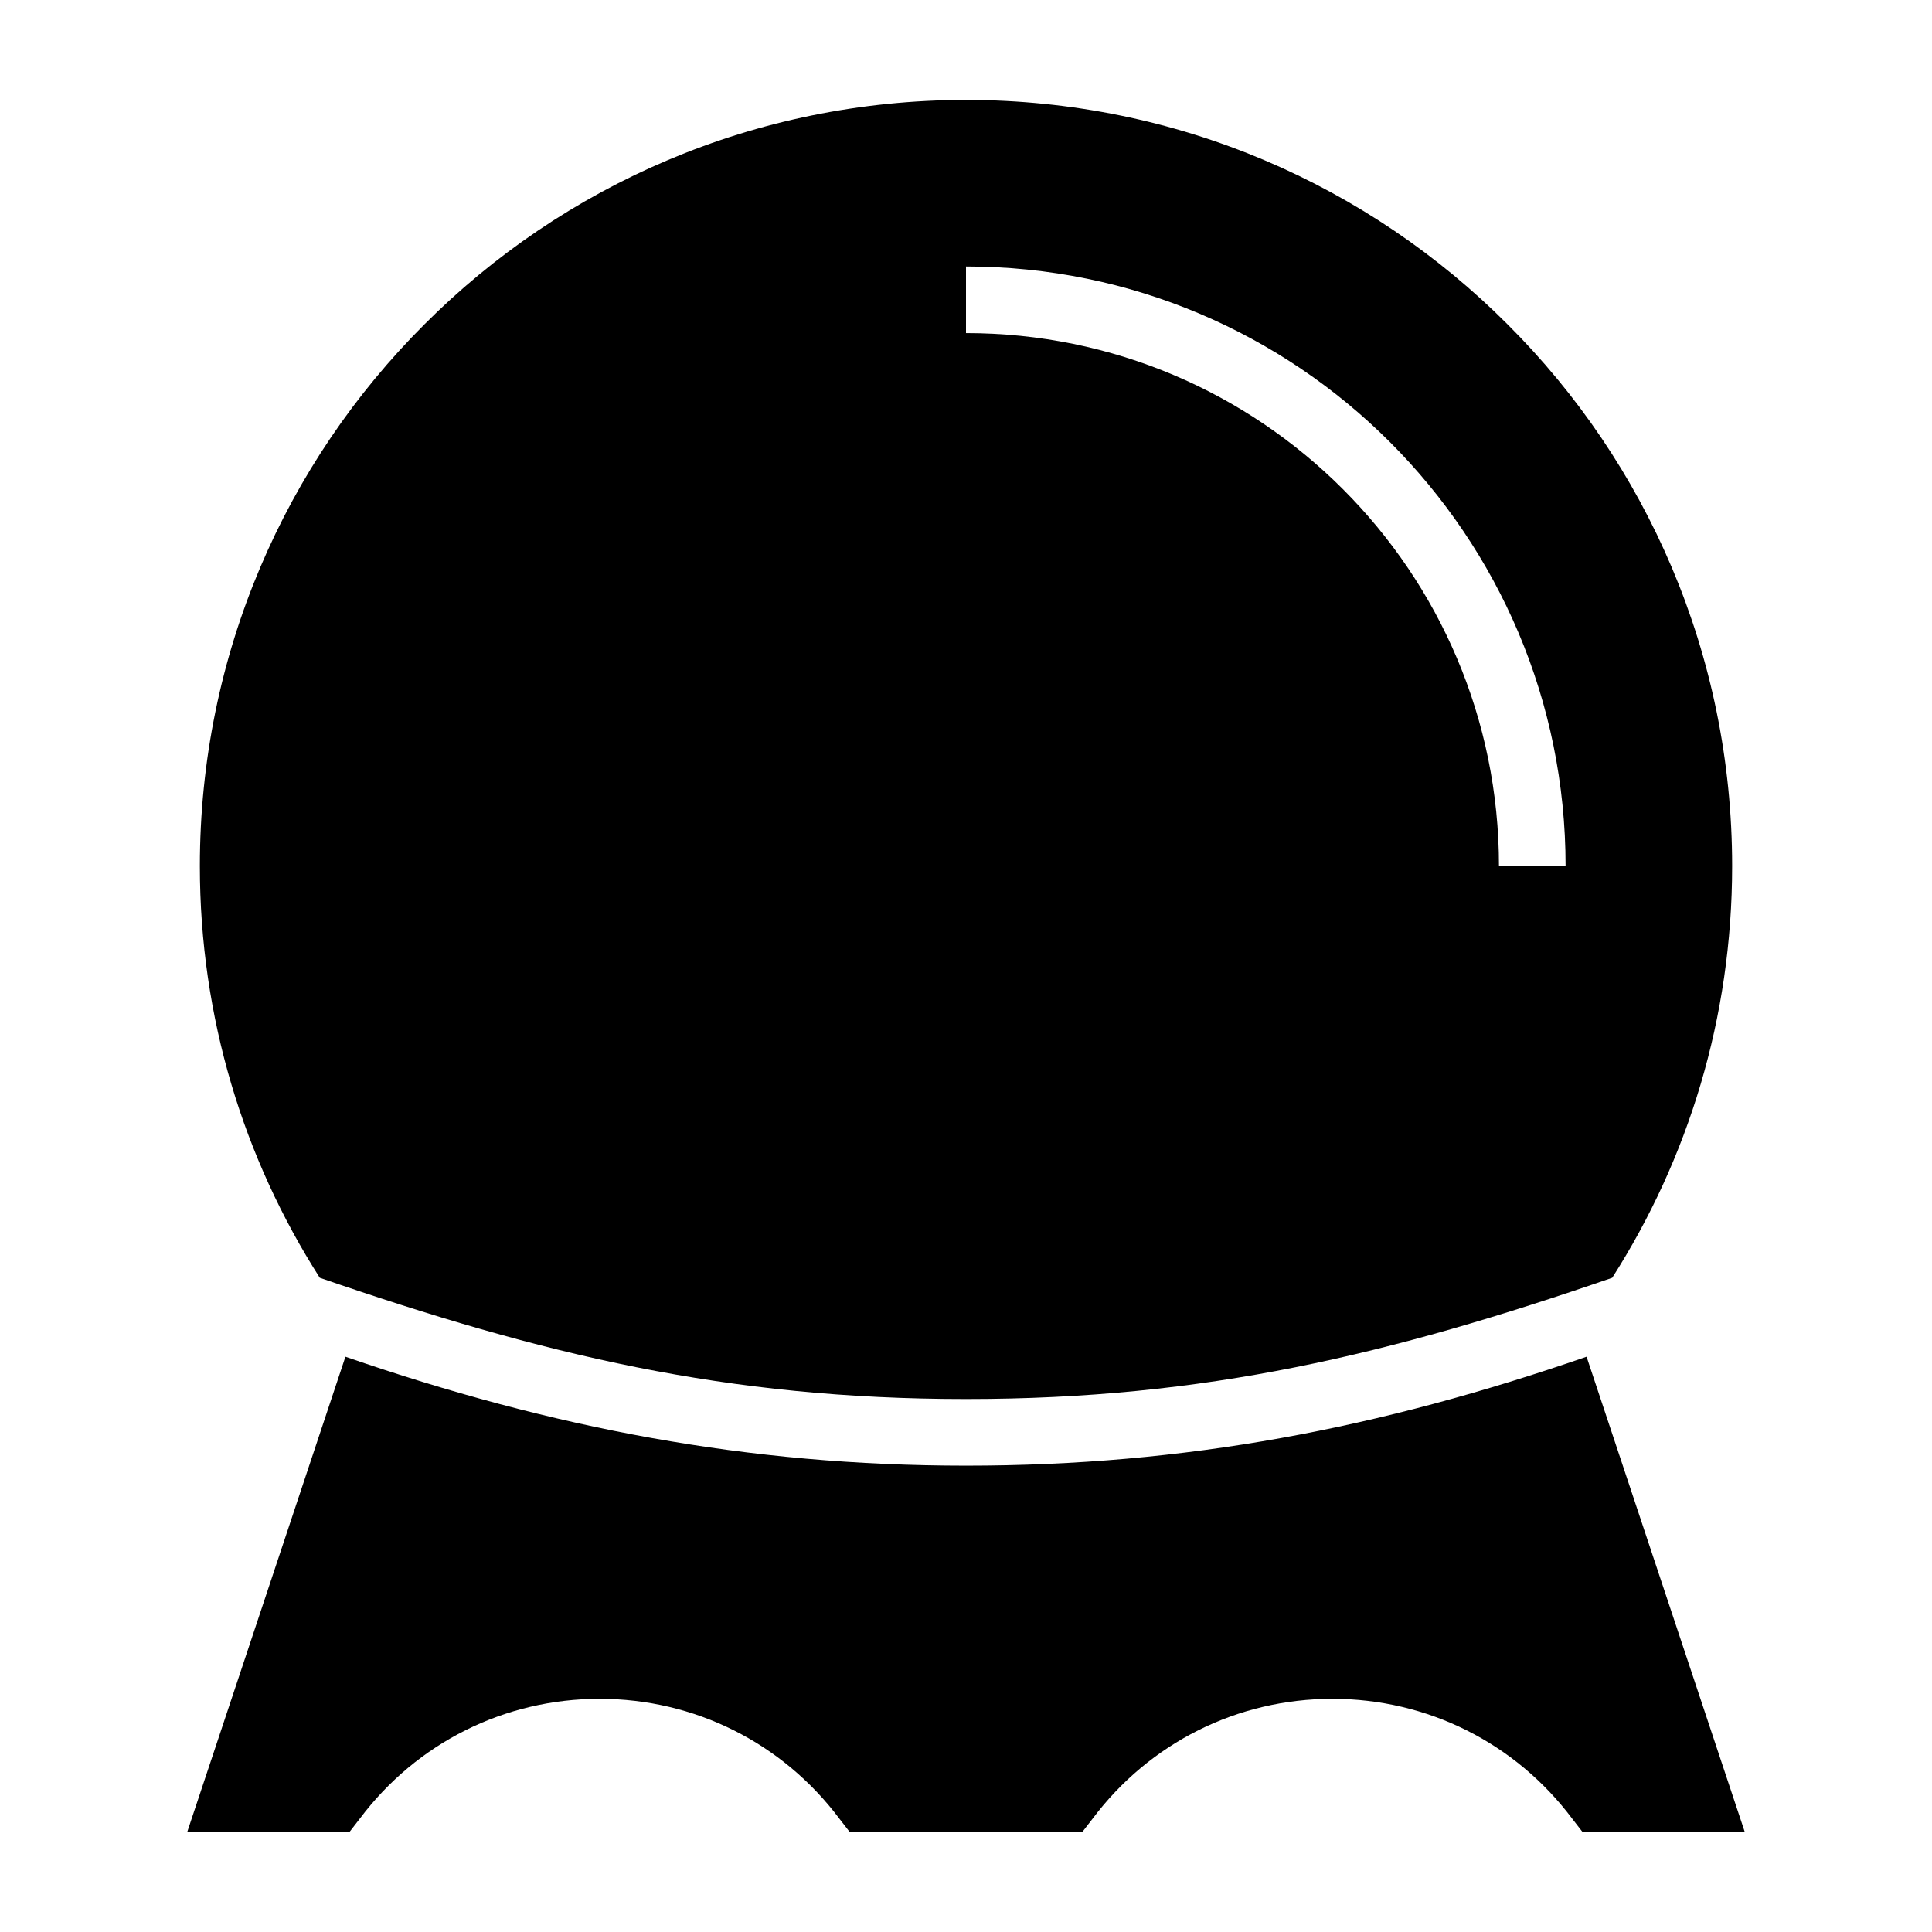 <?xml version="1.0" encoding="UTF-8"?>
<!DOCTYPE svg PUBLIC "-//W3C//DTD SVG 1.1//EN" "http://www.w3.org/Graphics/SVG/1.1/DTD/svg11.dtd">
<svg xmlns="http://www.w3.org/2000/svg" xml:space="preserve" width="580px" height="580px" shape-rendering="geometricPrecision" text-rendering="geometricPrecision" image-rendering="optimizeQuality" fill-rule="nonzero" clip-rule="nonzero" viewBox="0 0 5800 5800" xmlns:xlink="http://www.w3.org/1999/xlink">
	<title>crystal_ball icon</title>
	<desc>crystal_ball icon from the IconExperience.com I-Collection. Copyright by INCORS GmbH (www.incors.com).</desc>
	<path id="curve0"  d="M2900 300c635,0 1210,257 1626,674 417,416 674,991 674,1626 0,455 -132,879 -360,1236 -670,231 -1220,364 -1940,364 -720,0 -1270,-133 -1940,-364 -228,-357 -360,-781 -360,-1236 0,-635 257,-1210 674,-1626 416,-417 991,-674 1626,-674zm0 500l0 200c884,0 1600,716 1600,1600l200 0c0,-994 -806,-1800 -1800,-1800zm-2338 4700l475 -1427c620,214 1207,327 1863,327 660,0 1241,-112 1863,-327l475 1427c-162,0 -325,0 -487,0l-31 -40c-171,-228 -435,-360 -720,-360 -285,0 -549,132 -720,360l-31 40 -698 0 -31 -40c-171,-228 -435,-360 -720,-360 -285,0 -549,132 -720,360l-31 40c-162,0 -325,0 -487,0z"/>
</svg>